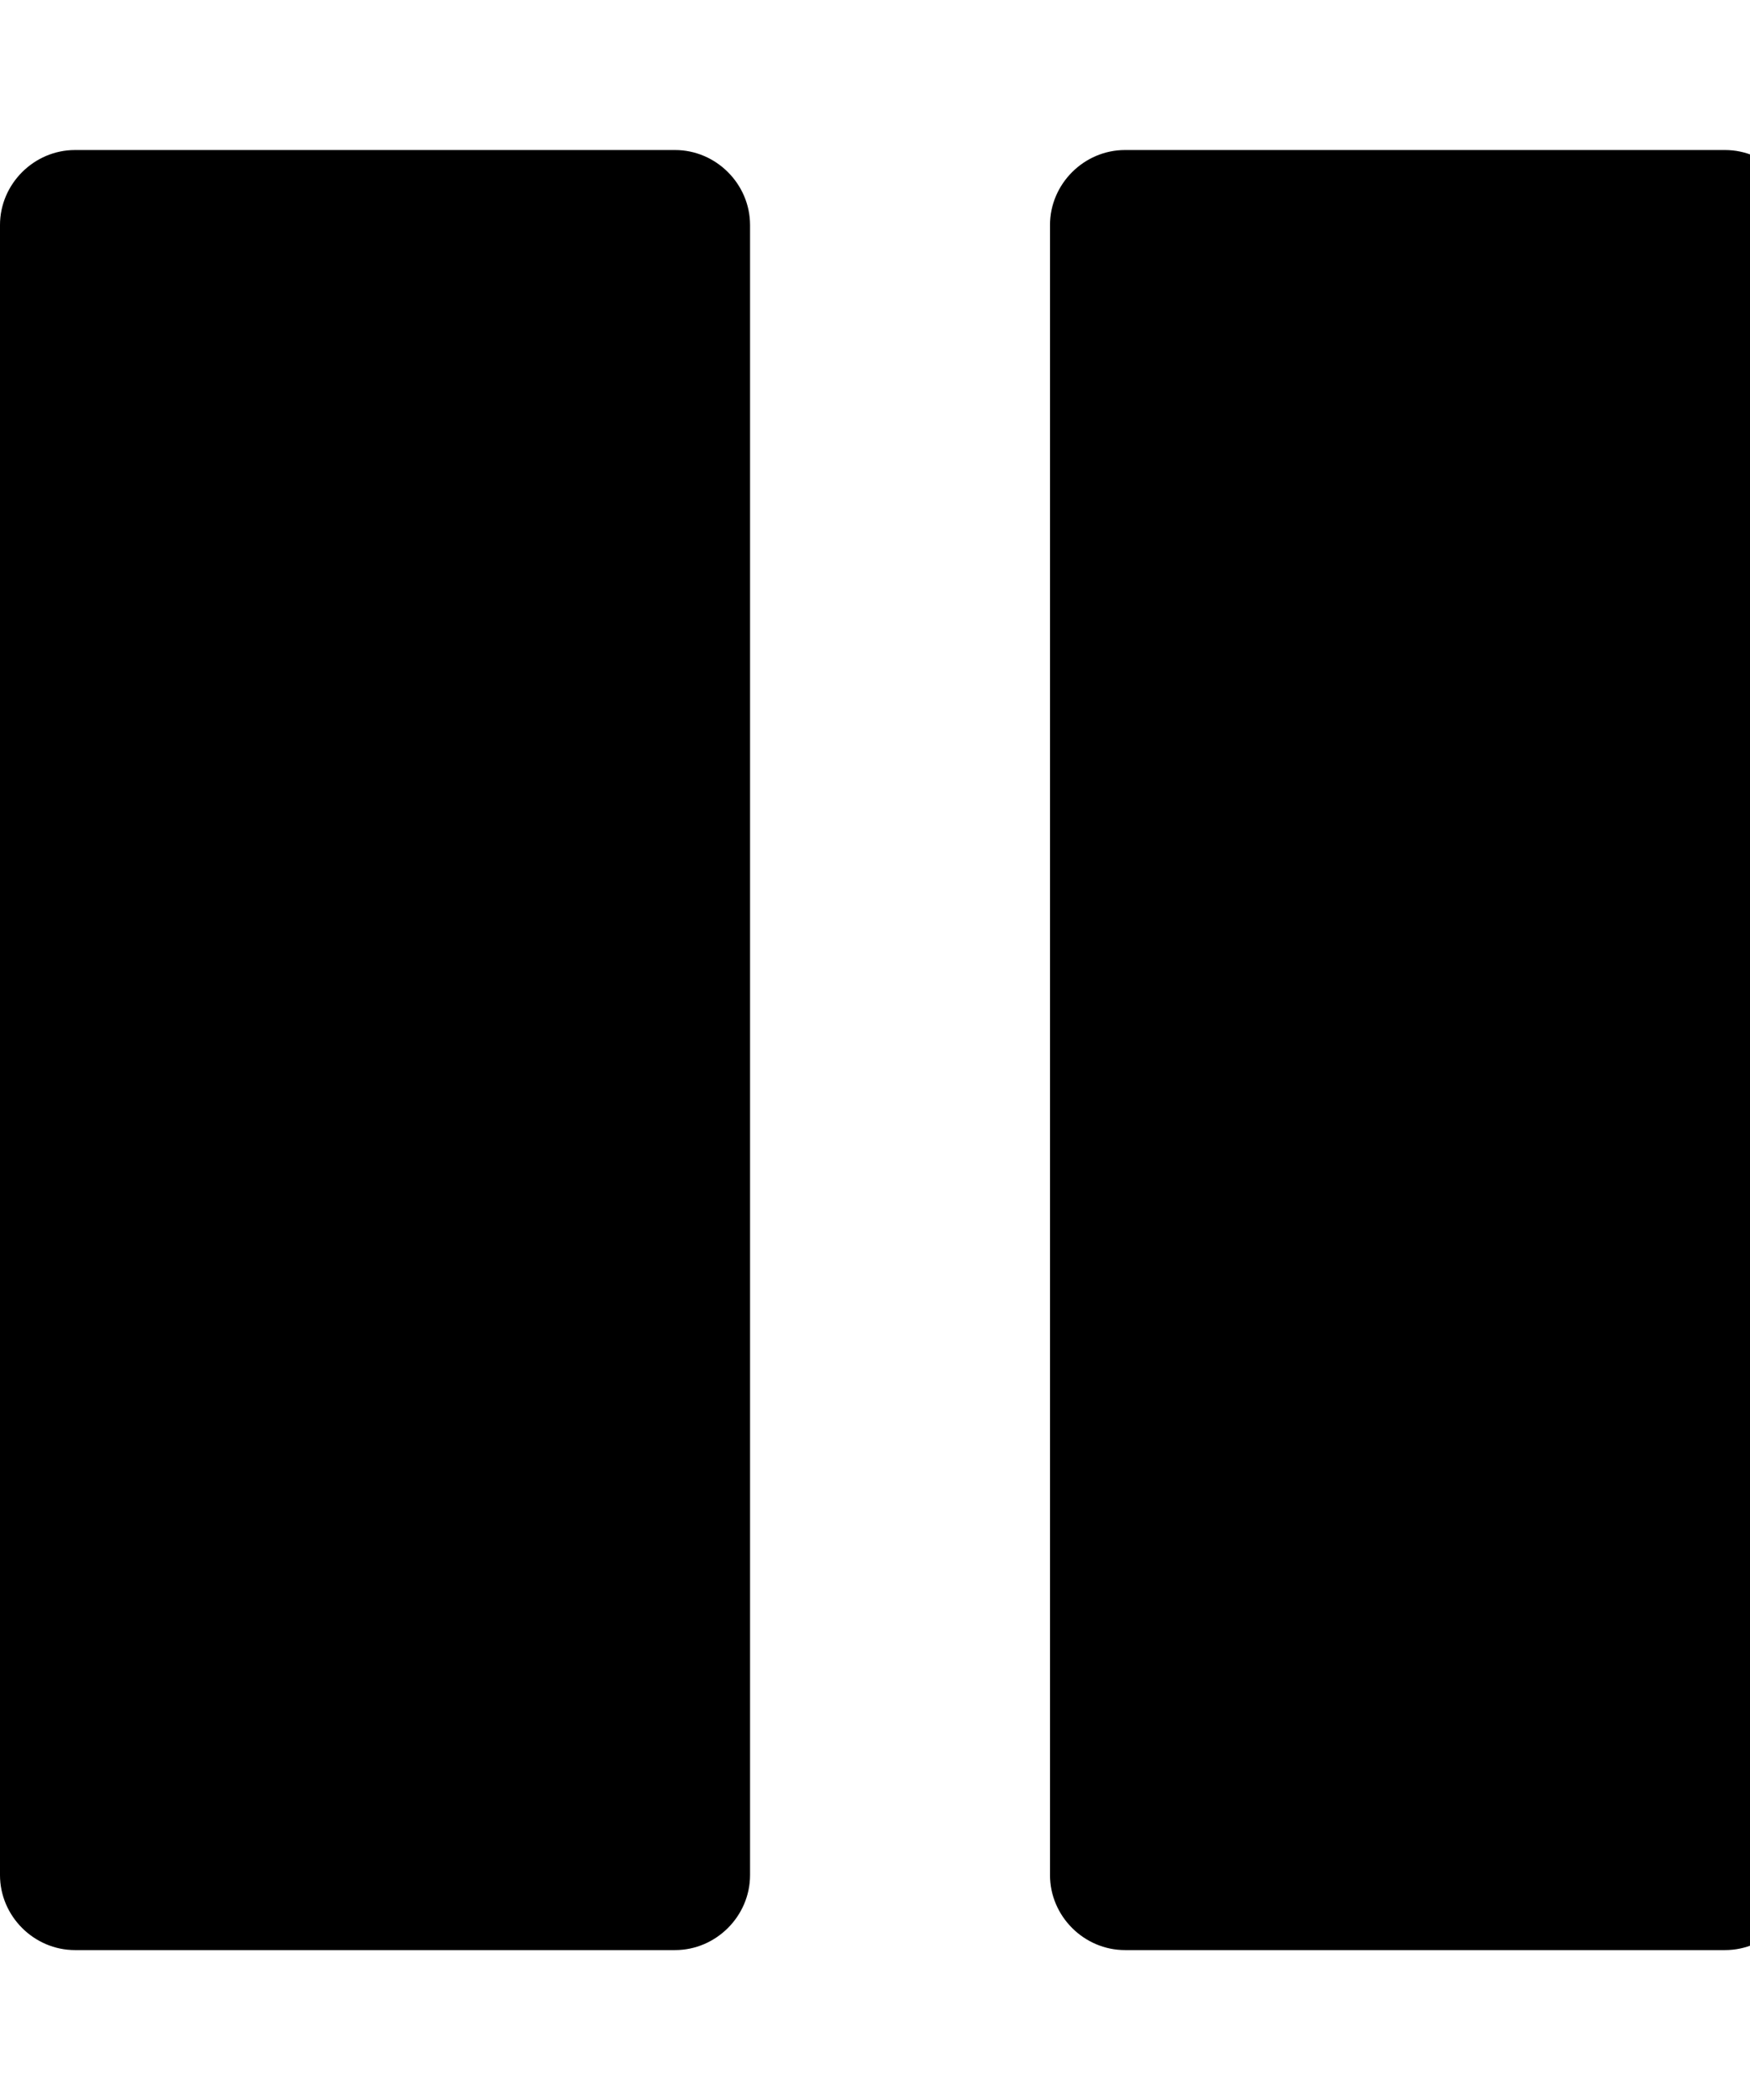 <!-- Generated by IcoMoon.io -->
<svg version="1.1" xmlns="http://www.w3.org/2000/svg" width="15" height="18" viewBox="0 0 15 18">
<title>pause</title>
<path d="M15.429 1.929v14.143c0 0.352-0.291 0.643-0.643 0.643h-5.143c-0.352 0-0.643-0.291-0.643-0.643v-14.143c0-0.352 0.291-0.643 0.643-0.643h5.143c0.352 0 0.643 0.291 0.643 0.643zM6.429 1.929v14.143c0 0.352-0.291 0.643-0.643 0.643h-5.143c-0.352 0-0.643-0.291-0.643-0.643v-14.143c0-0.352 0.291-0.643 0.643-0.643h5.143c0.352 0 0.643 0.291 0.643 0.643z"></path>
</svg>
